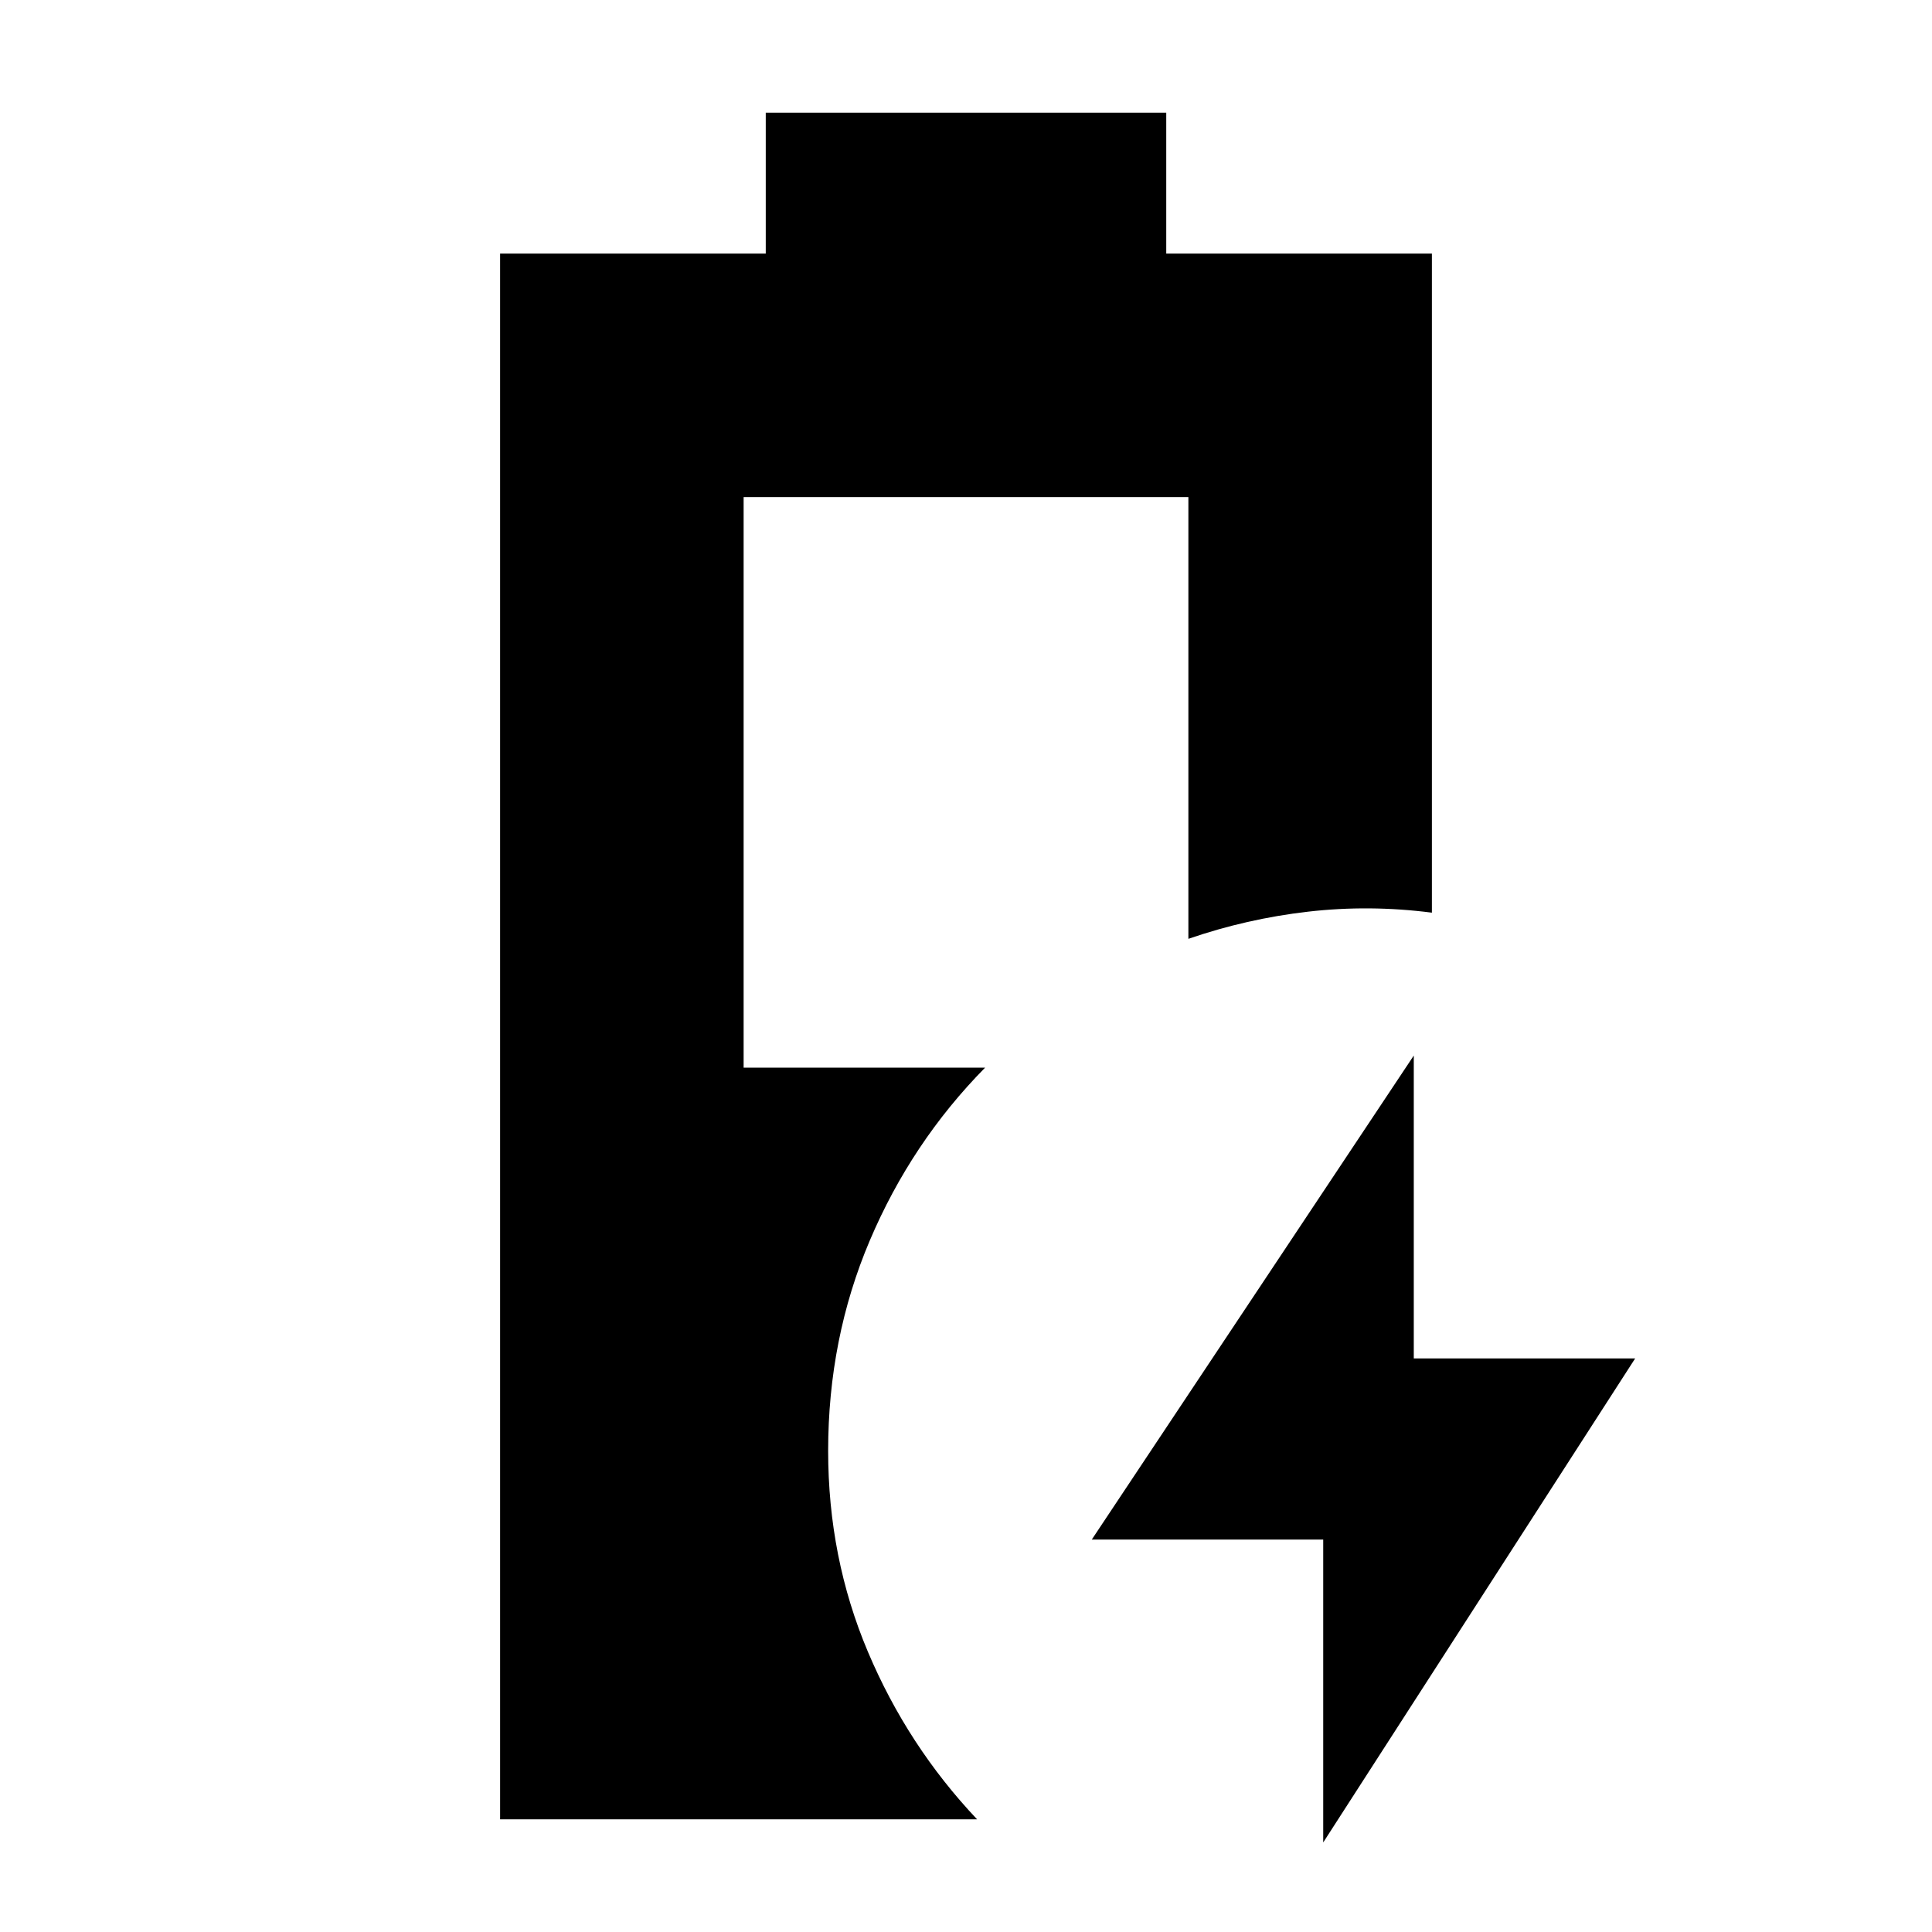 <svg xmlns="http://www.w3.org/2000/svg" height="24" viewBox="0 -960 960 960" width="24"><path d="M657.5-44.5V-195h-115l160-240.5V-285h110l-155 240.5ZM248.5-56v-778h132v-70h199v70h132v327.5q-31-4-61.5-.5t-59.5 13.5V-713h-221v283.5h120q-36.6 37.15-57.3 85.89-20.7 48.73-20.7 104.54 0 53.07 19.75 99.82Q451-92.5 485.5-56h-237Z"/></svg>